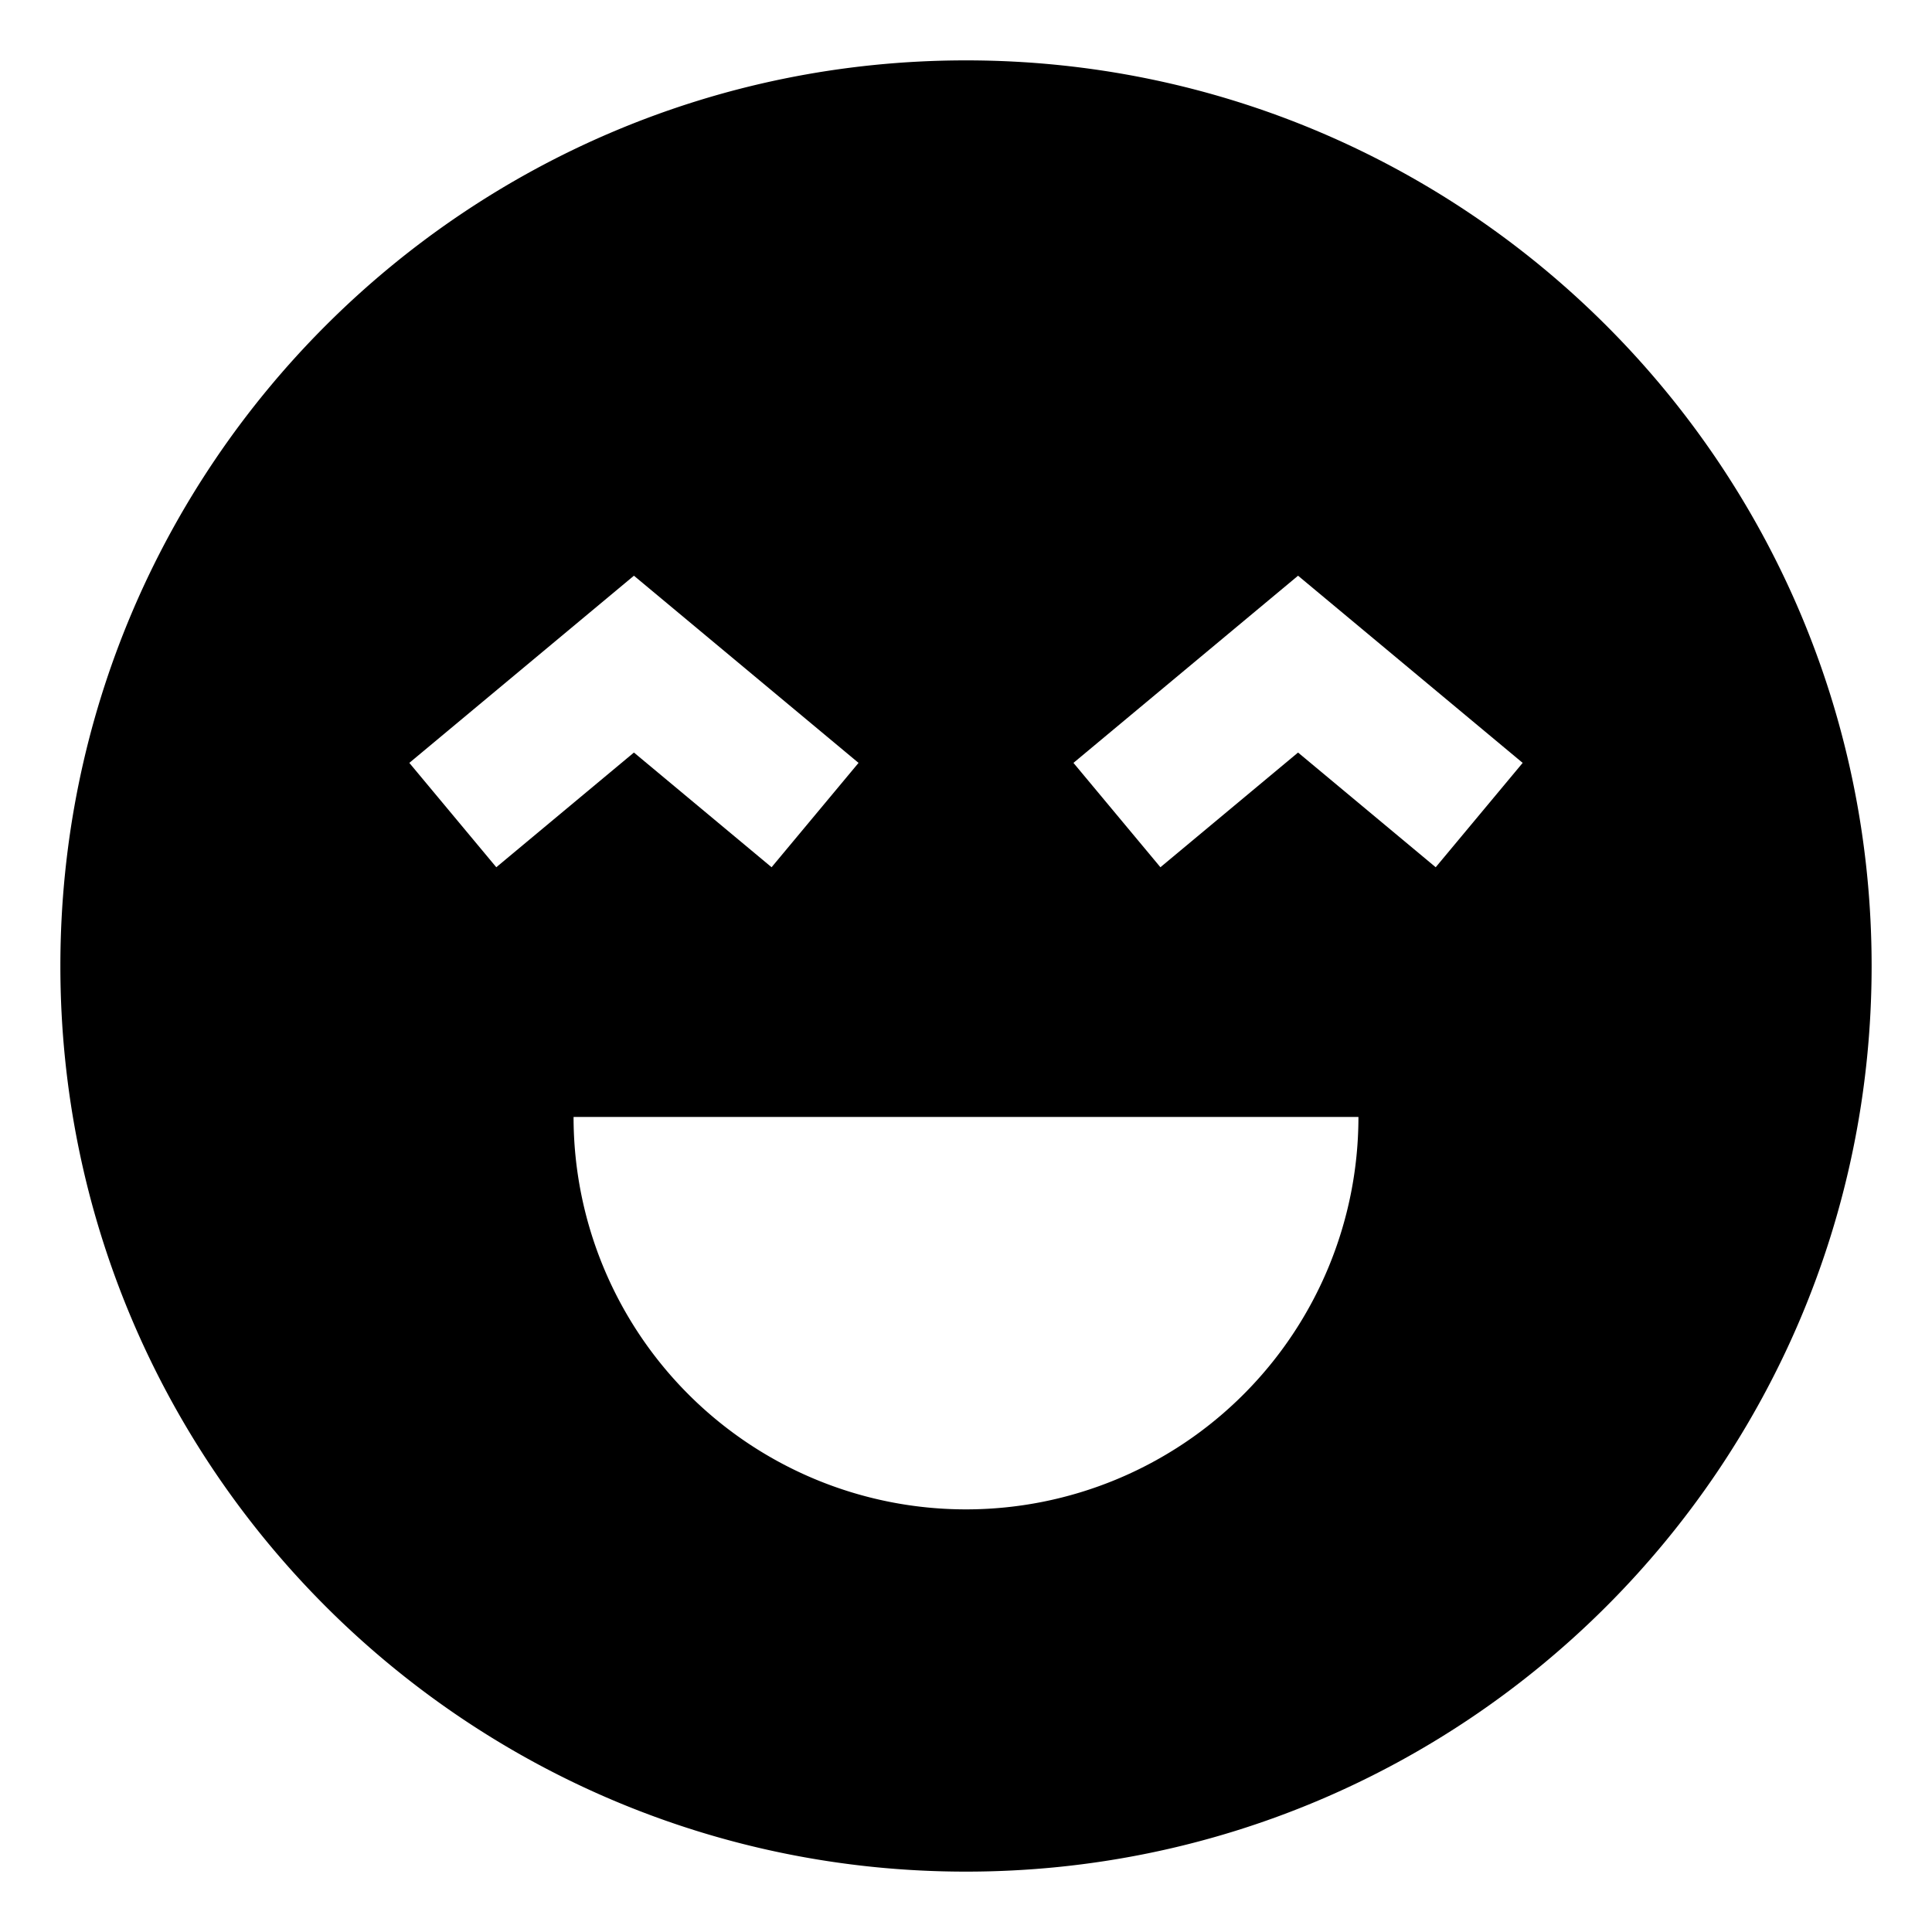 <svg id="export" xmlns="http://www.w3.org/2000/svg" viewBox="0 0 512 512">
  <defs>
    <style>
      .cls-1 {
        fill: currentColor;
      }
    </style>
  </defs>
  <title>mood-very-good</title>
  <path class="cls-1" d="M256,16C123.452,16,16,123.452,16,256S123.452,496,256,496,496,388.548,496,256,388.548,16,256,16ZM108.477,202.172,168,152.569l59.523,49.603-23.047,27.656L168,199.431l-36.477,30.397ZM256,400A104,104,0,0,1,152,296H360A104,104,0,0,1,256,400ZM380.477,229.828,344,199.431l-36.477,30.397-23.047-27.656L344,152.569l59.523,49.603Z"/>
</svg>
